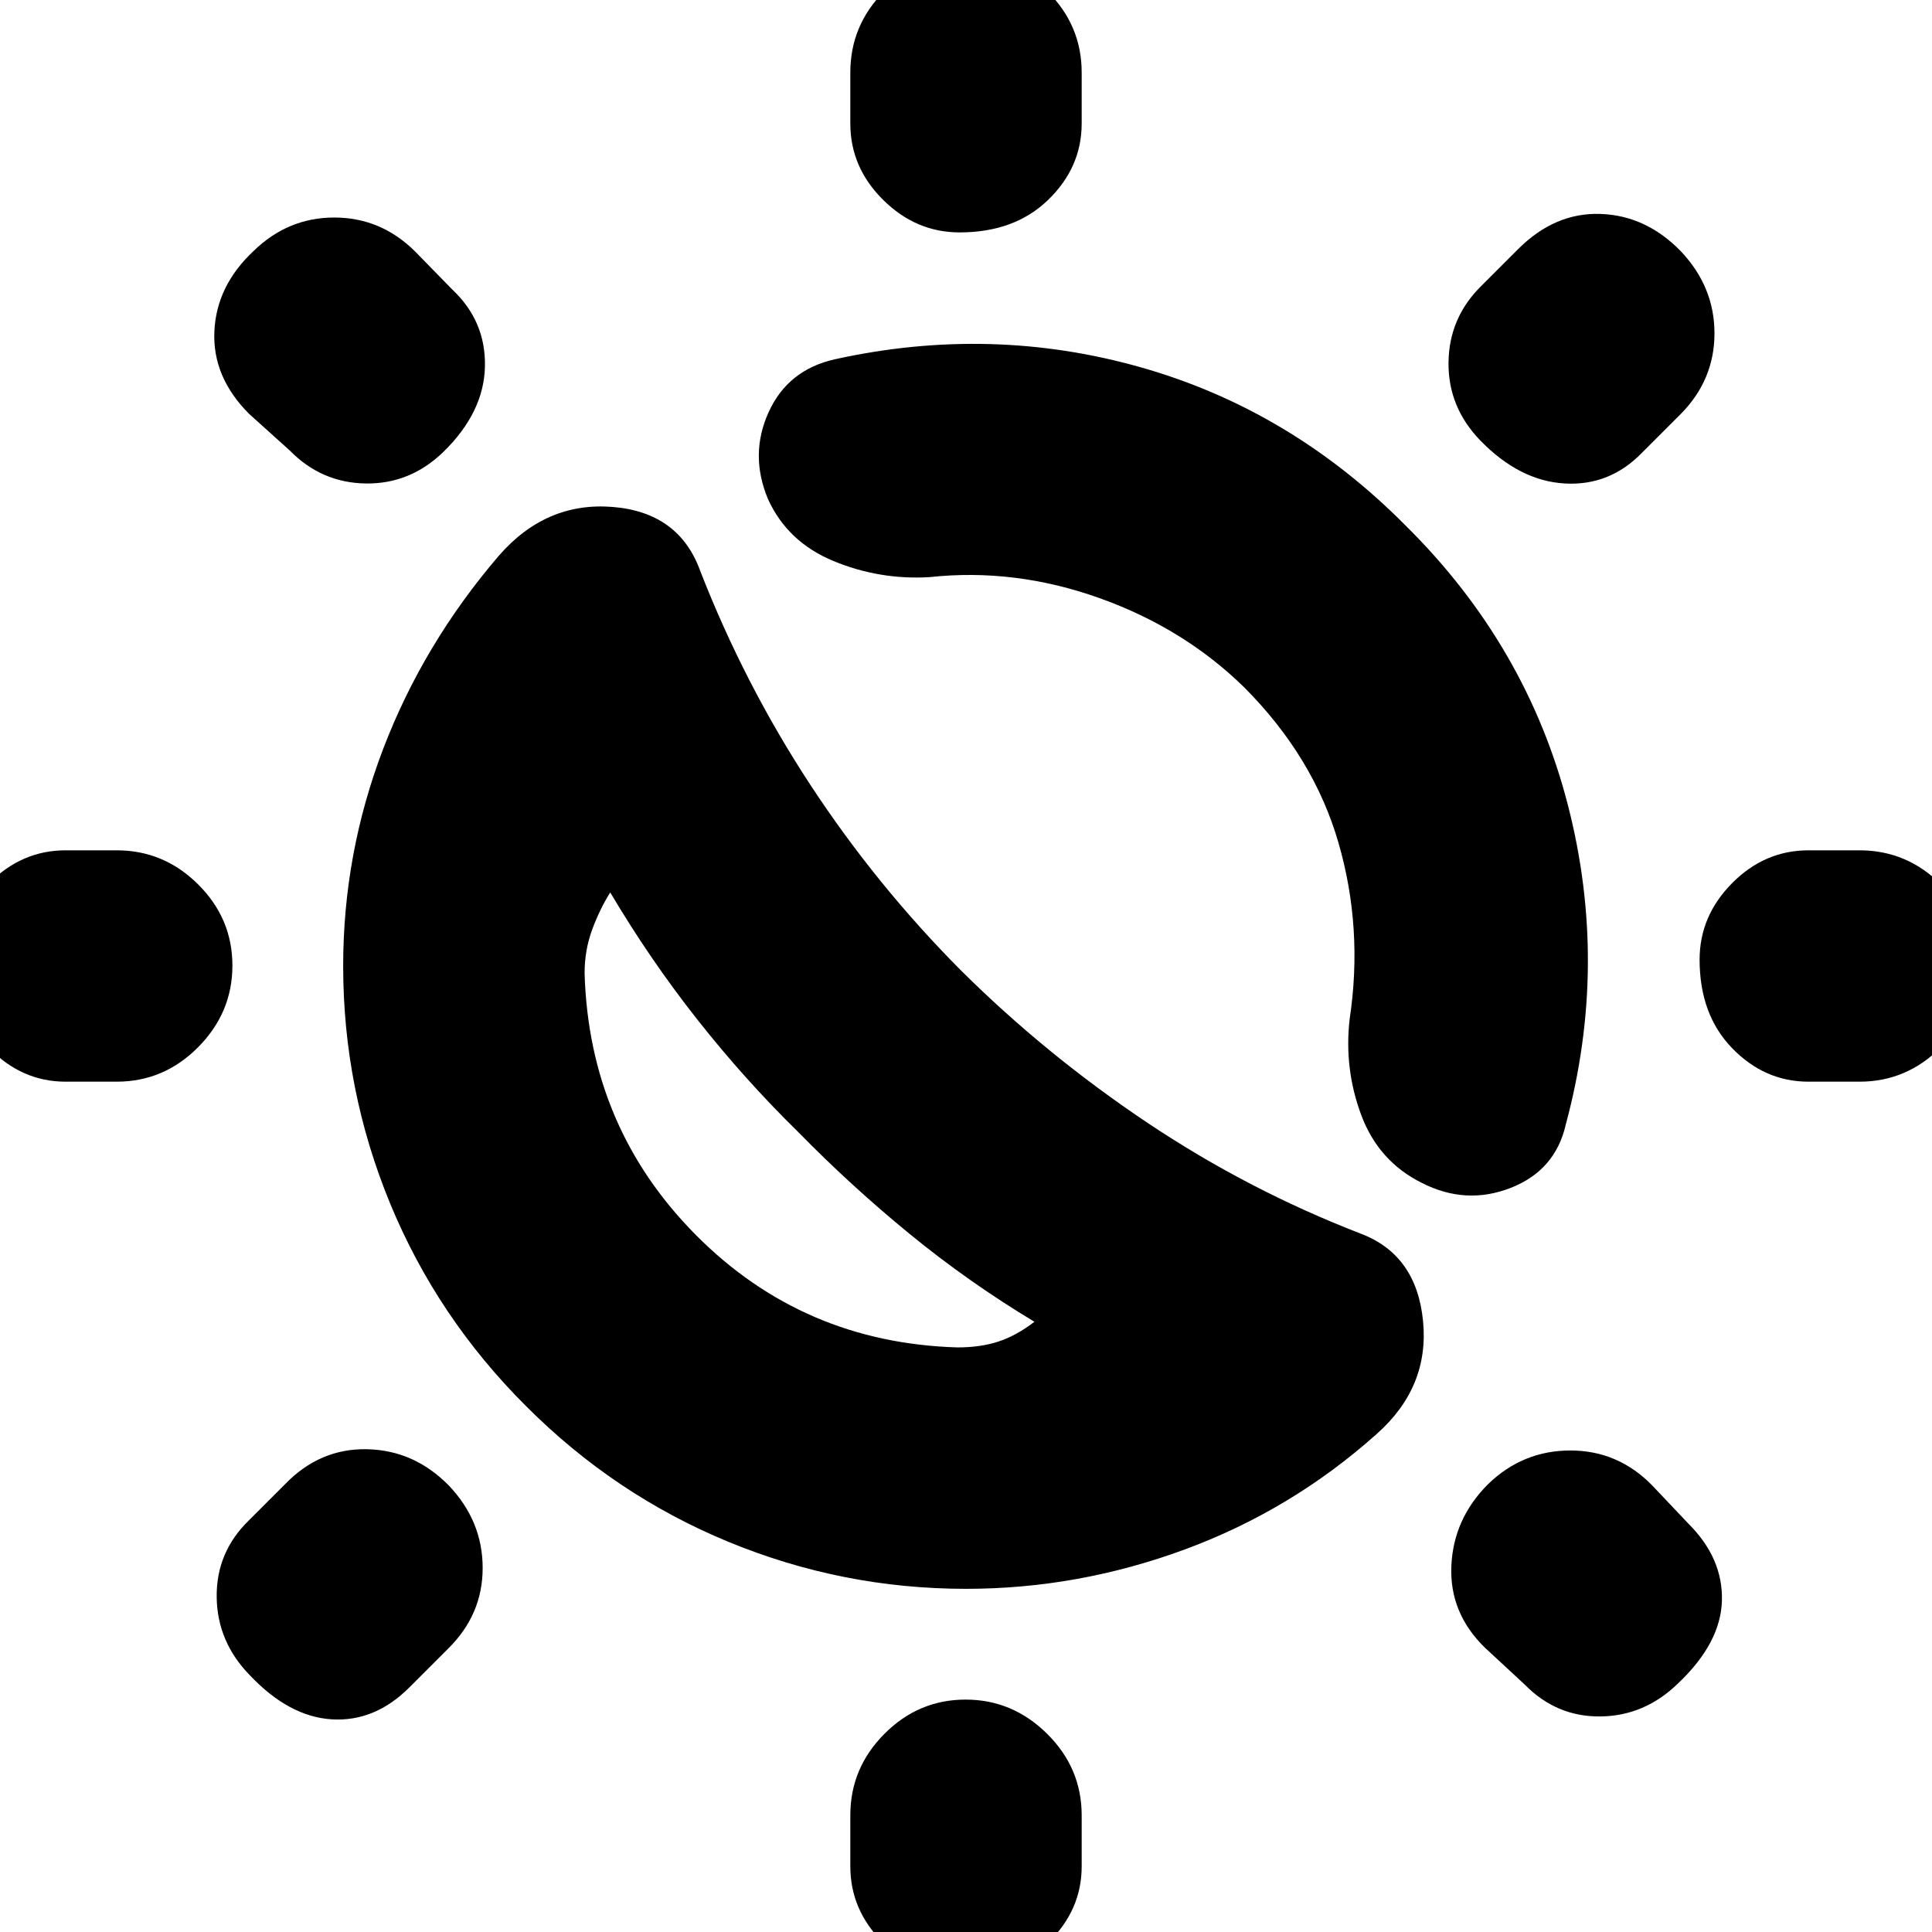 <svg xmlns="http://www.w3.org/2000/svg" height="20" viewBox="0 -960 960 960" width="20"><path d="M396.78-397.35q-26.61-26.04-50.21-55.95-23.61-29.92-43.35-63.26-5.31 8.47-9.02 18.6-3.72 10.13-3.72 21.61 2.26 76.68 55.44 130.15 53.18 53.46 129.86 55.72 11.48 0 20.38-2.93 8.9-2.94 17.84-9.81-32.78-19.74-61.98-43.63-29.19-23.89-55.24-50.5ZM480-170.52q-61.46 0-118.07-23.36-56.61-23.36-100.58-67.47-44.11-43.97-67.47-100.58T170.52-480q0-55.9 19.92-107.99 19.92-52.1 57.47-95.92 23.39-26.83 56.42-24.2 33.02 2.63 43.58 31.72 22 56.43 54.74 106.35 32.73 49.91 75 92.39 42.21 41.87 92.32 75.43 50.11 33.56 106.42 55.31 27.52 10.56 30.72 43.37 3.19 32.8-23 56.04-42.33 37.85-95.37 57.41Q535.7-170.52 480-170.52ZM706.36-372.3q-21.45-10.7-30.01-33.76-8.57-23.06-5.7-47.68 6.74-45.04-5.59-87.55-12.32-42.5-46.71-77.06-30.05-29.48-72.09-44.48-42.04-15-84.52-10.39-24.79 1.44-47.61-8.02-22.83-9.45-32.52-30.78-9.26-22.11.32-43.18t32.94-26.28q77.7-17.13 152.24 4.07 74.54 21.19 131.57 78.79 59.97 59.4 80.39 138.6 20.41 79.19-1.03 158.76-5.21 22.9-27.49 31.56-22.29 8.66-44.19-2.6ZM476.82-844.52q-21.68 0-37.99-16.16-16.31-16.16-16.31-37.93V-924q0-23.47 16.95-40.47 16.94-17.01 40.32-17.01t40.53 17.01q17.16 17 17.16 40.47v25.39q0 21.77-16.66 37.93-16.67 16.16-44 16.16Zm0 866q-21.68 0-37.99-16.16-16.31-16.16-16.31-37.93V-58q0-23.46 16.95-40.47 16.94-17.01 40.32-17.01t40.53 17.01Q537.48-81.46 537.48-58v25.39q0 21.77-16.66 37.93-16.67 16.16-44 16.16Zm258.79-762.55q-16.13-16.64-15.85-38.91.28-22.27 16.41-38.06l18.18-18.18q18.26-18.26 40.93-17.48 22.68.79 39.94 18.57 16.69 17.66 16.69 40.76 0 23.09-16.69 40.02l-19.18 19.18q-16.13 16.69-38.52 15.41-22.39-1.28-41.91-21.31ZM124.09-127.64q-16.13-16.53-16.42-38.74-.28-22.21 15.85-38.01l18.17-18.17q17.27-17.83 40.72-17.33 23.46.5 40.72 18.15 16.7 17.64 16.7 40.88 0 23.24-17.27 40.17l-19.17 19.17q-17.13 17.13-38.46 15.85-21.32-1.29-40.84-21.97Zm774.52-294.88q-21.77 0-37.93-16.66-16.16-16.67-16.16-44 0-21.68 16.16-37.99 16.16-16.31 37.93-16.31H924q23.47 0 40.47 16.95 17.01 16.94 17.01 40.32t-17.01 40.53q-17 17.16-40.47 17.16h-25.39Zm-866 0q-21.77 0-37.93-16.66-16.16-16.67-16.16-44 0-21.68 16.16-37.99 16.16-16.31 37.93-16.31H58q23.46 0 40.47 16.95 17.01 16.94 17.01 40.32t-17.01 40.53Q81.46-422.52 58-422.52H32.61Zm801.19 299q-16.54 16.13-38.47 16.41-21.92.28-37.72-15.85L738-141.13q-17.83-17.26-16.83-40.72 1-23.45 18.27-40.71 17.26-16.7 40.88-16.7T820.87-222l18.17 19.17q17.13 17.13 16.57 38.18-.57 21.04-21.81 41.13ZM220.48-735.61q-16.52 16.13-38.62 15.85-22.11-.28-37.9-16.41l-20.18-18.18q-18.26-18.26-17.26-40.93 1-22.68 19.42-39.94 17.1-16.69 40.16-16.69 23.06 0 39.99 16.69l18.74 19.18q16.69 15.76 16.13 38.34-.57 22.57-20.48 42.09Zm176.3 338.26Z"/></svg>